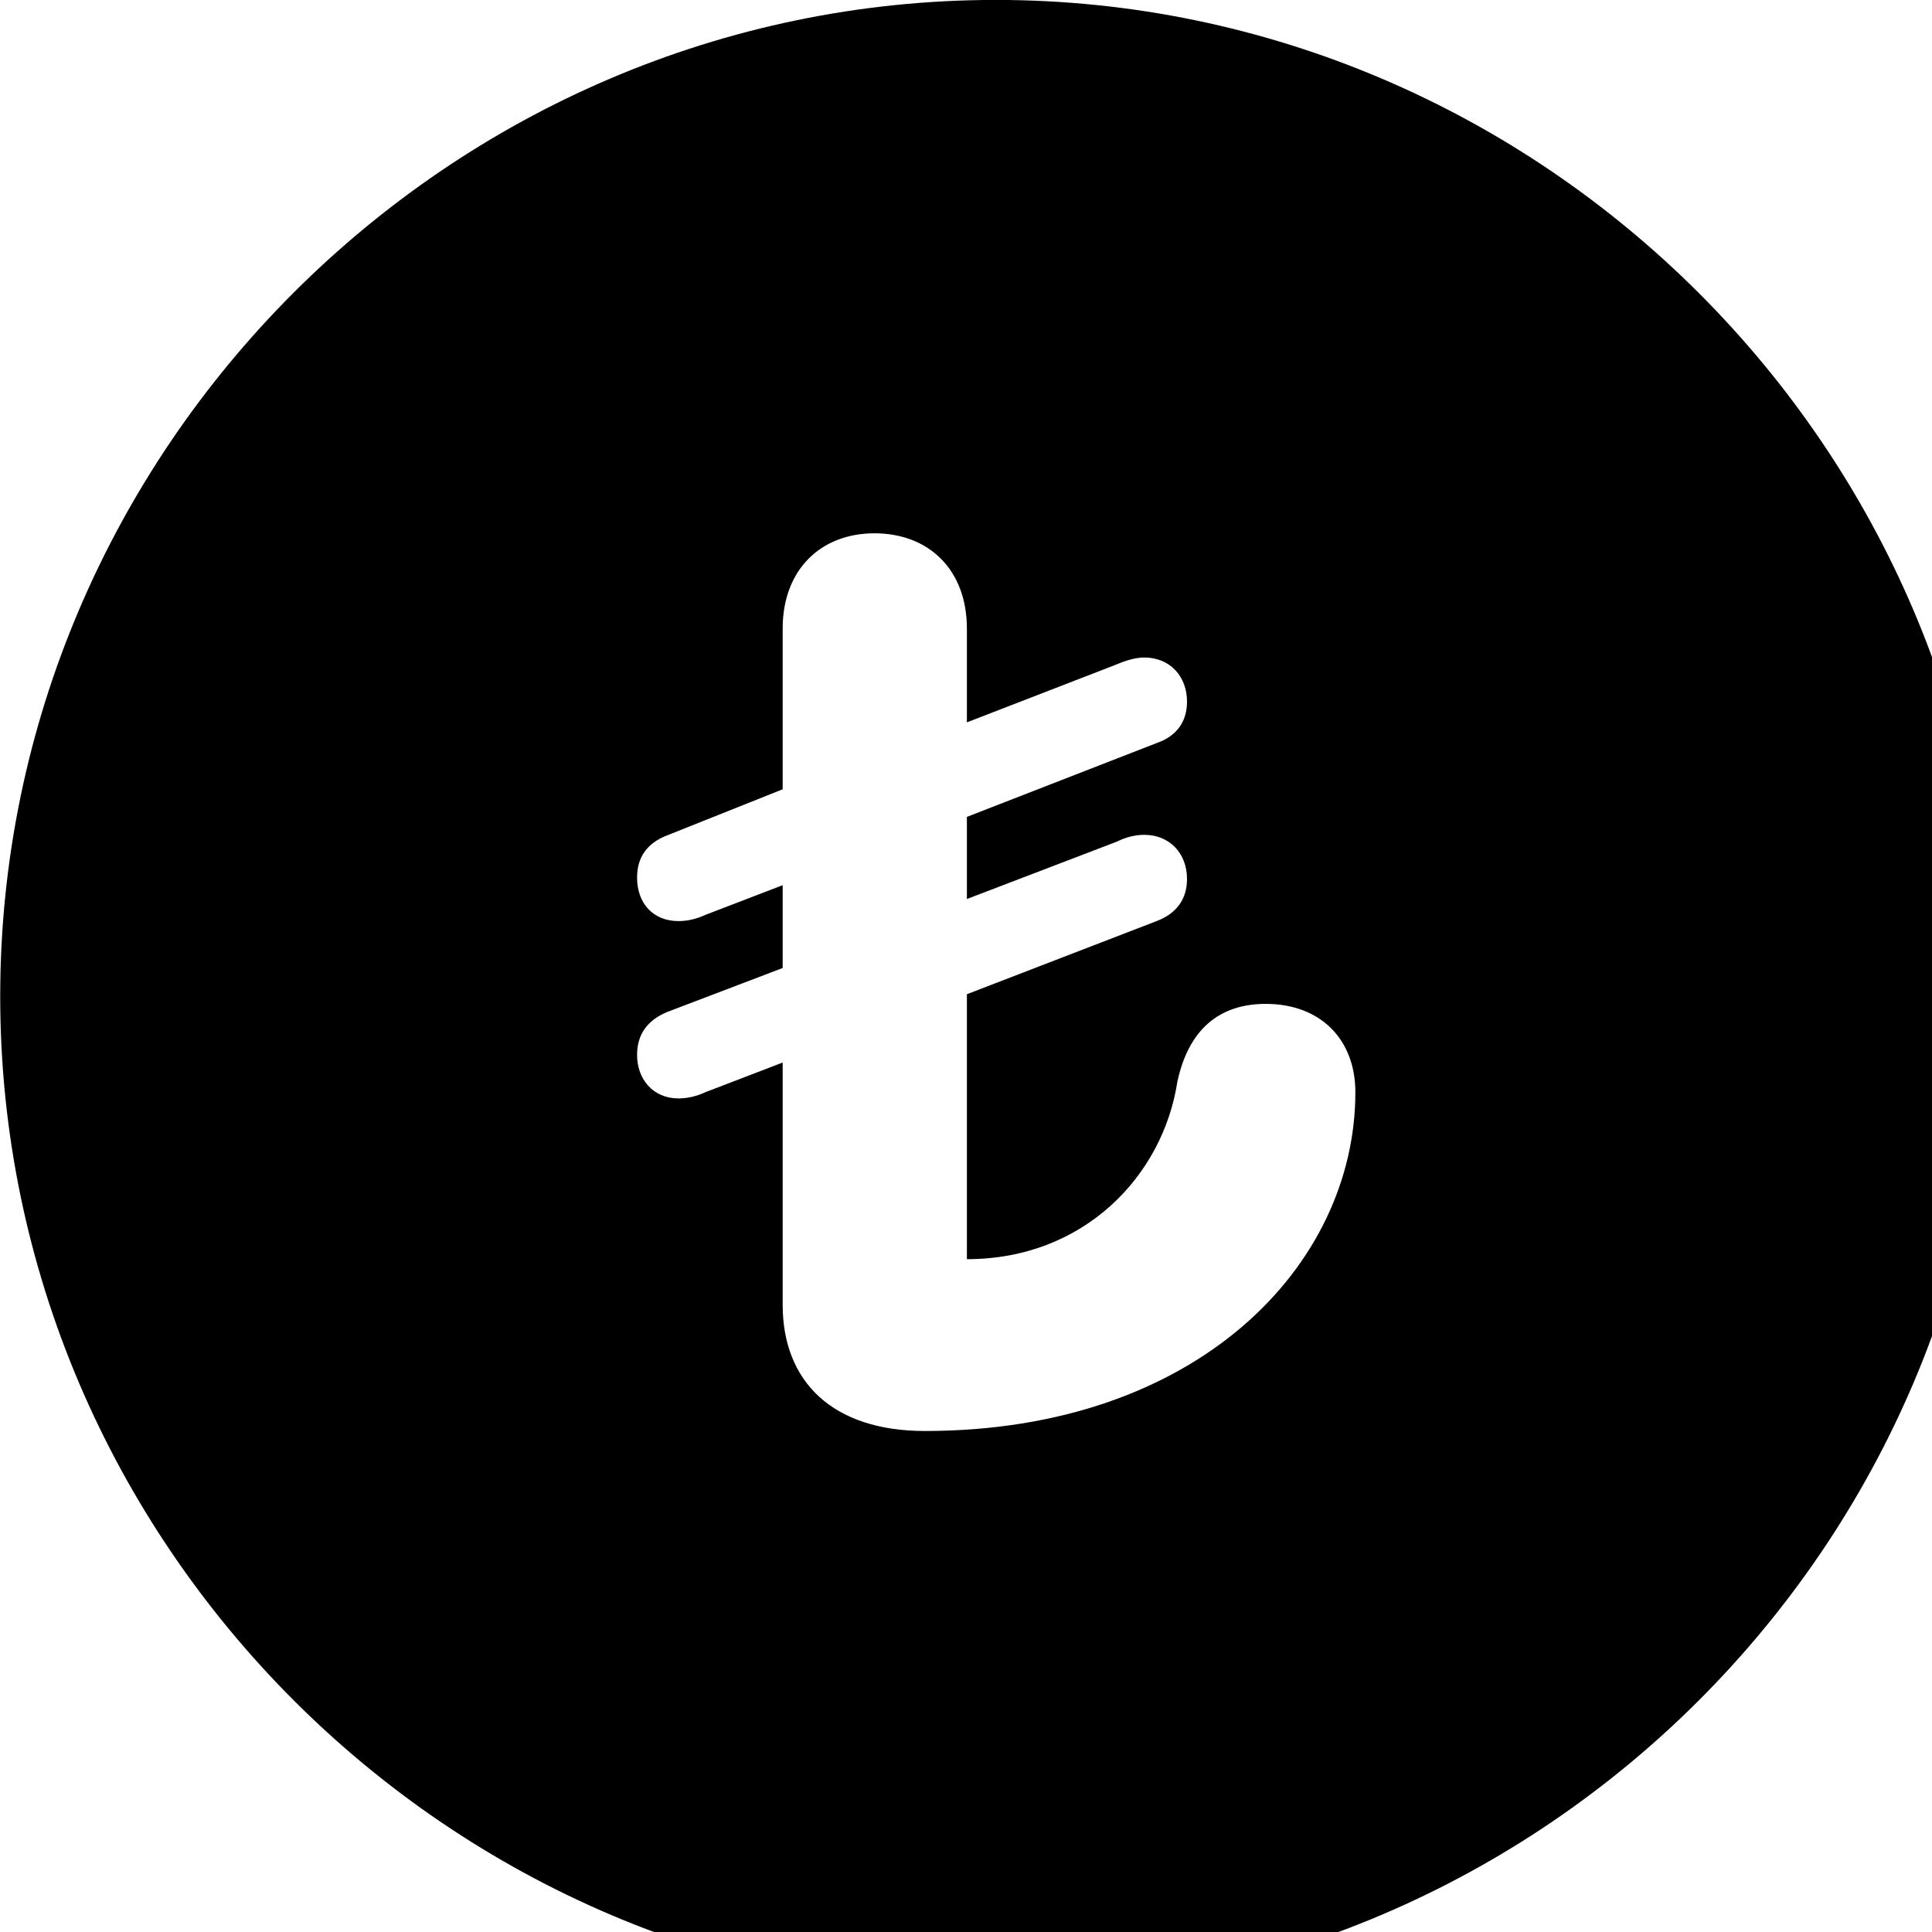 <svg xmlns="http://www.w3.org/2000/svg" viewBox="0 0 28 28" width="28" height="28">
  <path d="M14.433 28.889C22.363 28.889 28.873 22.369 28.873 14.439C28.873 6.519 22.353 -0.001 14.433 -0.001C6.513 -0.001 0.003 6.519 0.003 14.439C0.003 22.369 6.523 28.889 14.433 28.889ZM13.403 20.739C12.073 20.739 11.343 20.029 11.343 18.909V15.399L10.223 15.829C10.093 15.889 9.963 15.919 9.833 15.919C9.463 15.919 9.233 15.639 9.233 15.289C9.233 14.989 9.383 14.789 9.663 14.669L11.343 14.029V12.829L10.223 13.259C10.093 13.319 9.963 13.349 9.833 13.349C9.463 13.349 9.233 13.089 9.233 12.719C9.233 12.419 9.383 12.219 9.663 12.109L11.343 11.439V9.109C11.343 8.259 11.893 7.729 12.673 7.729C13.463 7.729 14.013 8.259 14.013 9.109V10.469L16.183 9.629C16.323 9.569 16.463 9.529 16.583 9.529C16.953 9.529 17.203 9.799 17.203 10.169C17.203 10.459 17.053 10.669 16.763 10.769L14.013 11.839V13.029L16.183 12.199C16.323 12.129 16.463 12.099 16.583 12.099C16.953 12.099 17.203 12.369 17.203 12.739C17.203 13.029 17.053 13.239 16.763 13.349L14.013 14.409V18.249C15.713 18.249 16.853 17.039 17.063 15.679C17.223 14.929 17.663 14.549 18.343 14.549C19.143 14.549 19.643 15.069 19.643 15.829C19.643 18.339 17.353 20.739 13.403 20.739Z" />
</svg>